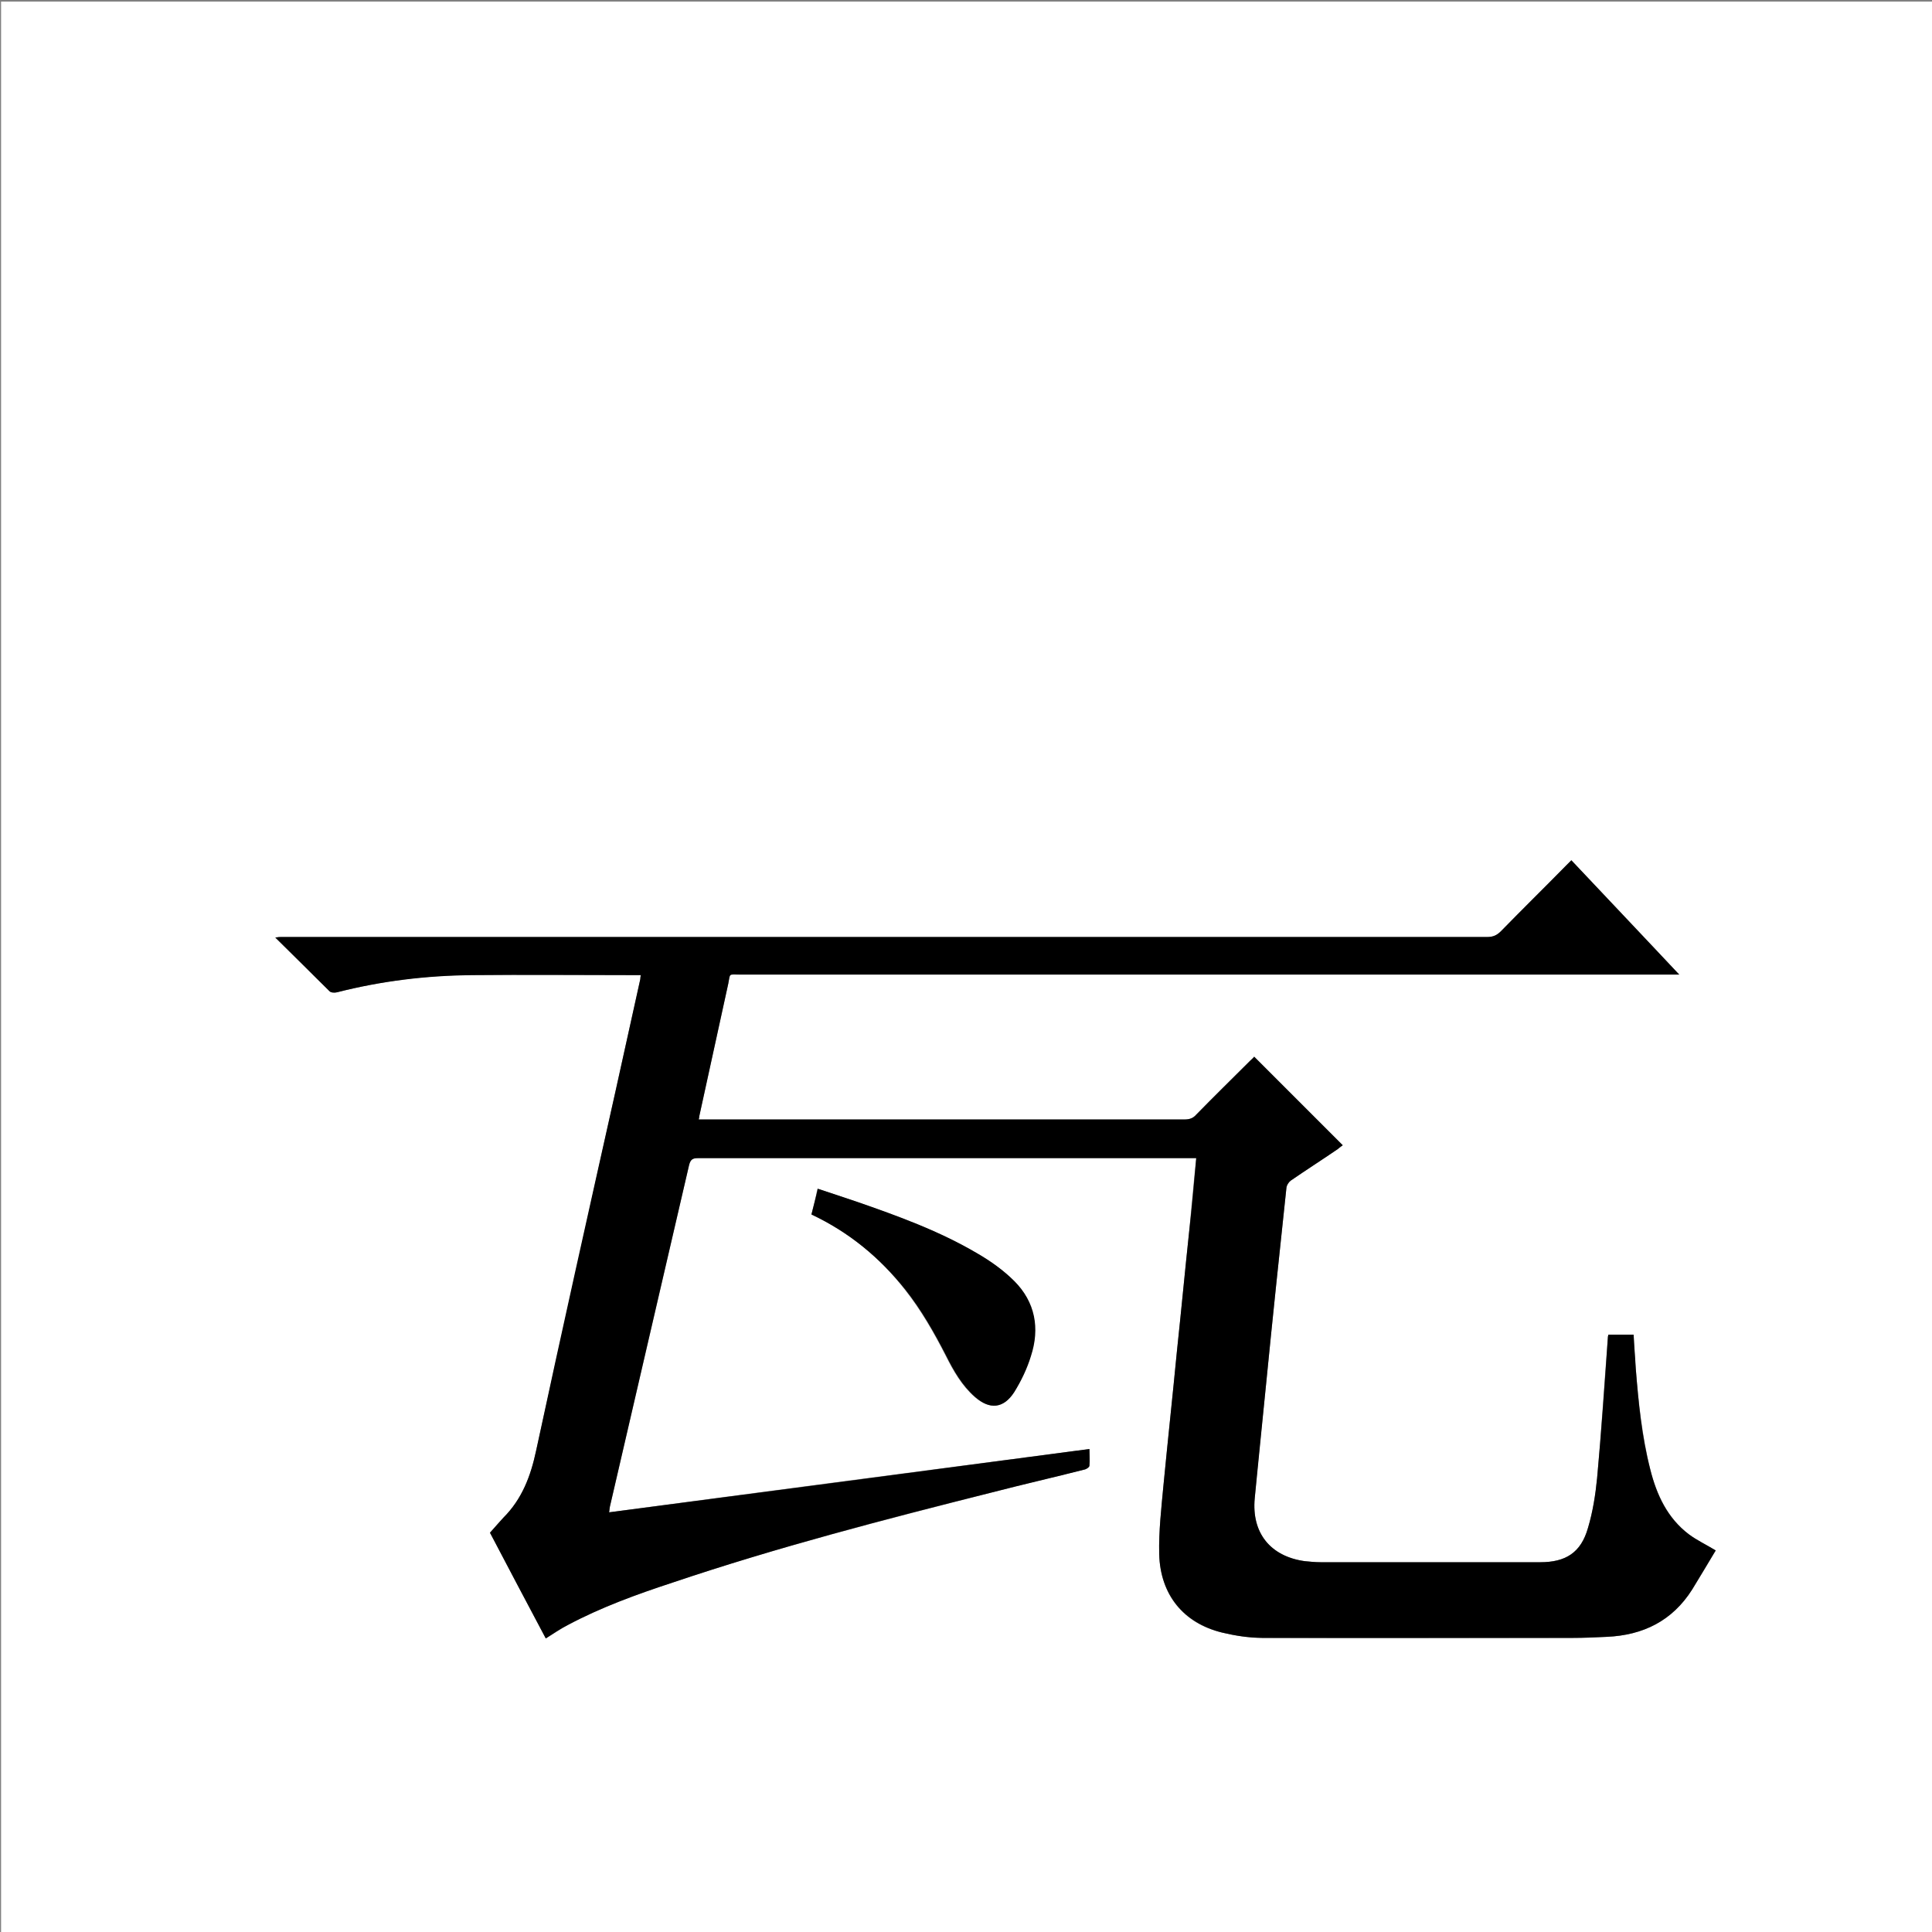 <?xml version="1.0" encoding="utf-8"?>
<!-- Generator: Adobe Illustrator 20.1.0, SVG Export Plug-In . SVG Version: 6.00 Build 0)  -->
<svg version="1.1" id="图层_1" xmlns="http://www.w3.org/2000/svg" xmlns:xlink="http://www.w3.org/1999/xlink" x="0px" y="0px"
	 viewBox="0 0 360 360" style="enable-background:new 0 0 360 360;" xml:space="preserve">
<rect x="0" y="0" width="360" height="360" fill="#808080" stroke="none"/>
<style type="text/css">
	.st0{fill:#FFFFFF;}
</style>
<g>
	<path class="st0" d="M0.2,360.5c0-120.1,0-240.2,0-360.2c120.1,0,240.2,0,360.2,0c0,120.1,0,240.2,0,360.2
		C240.4,360.5,120.3,360.5,0.2,360.5z M299.7,248.7c0,0.2-0.1,0.4-0.1,0.6c-0.7,8.7-1.2,17.4-2,26.1c-0.3,3.1-0.8,6.3-1.7,9.3
		c-1.3,4.6-4.2,6.4-8.9,6.4c-13.6,0-27.3,0-40.9,0c-1,0-2-0.1-3-0.2c-6.4-0.9-9.9-5.2-9.3-11.7c0.6-7,1.4-14.1,2.1-21.1
		c1.2-12.2,2.5-24.5,3.8-36.7c0.1-0.5,0.4-1.1,0.8-1.4c2.9-2,5.8-3.9,8.8-5.9c0.3-0.2,0.7-0.5,0.9-0.7c-5.5-5.5-11-11-16.5-16.5
		c-0.2,0.2-0.5,0.5-0.8,0.8c-3.3,3.3-6.7,6.7-10,10c-0.6,0.7-1.3,0.9-2.2,0.9c-29.7,0-59.4,0-89,0c-0.5,0-0.9,0-1.5,0
		c0-0.3,0-0.4,0.1-0.6c1.8-8.2,3.6-16.5,5.4-24.7c0.4-2,0-1.7,2.1-1.7c57.7,0,115.4,0,173.2,0c0.5,0,1.1,0,1.9,0
		c-6.8-7.3-13.4-14.2-20.1-21.3c-0.4,0.4-0.7,0.7-1,1c-4,4-8.1,8.1-12.1,12.2c-0.8,0.8-1.5,1.1-2.6,1.1c-74.6,0-149.2,0-223.8,0
		c-0.3,0-0.6,0-1,0c-0.3,0-0.6,0.1-1,0.1c3.5,3.5,6.8,6.8,10.1,10c0.3,0.3,0.9,0.3,1.4,0.2c8.3-2.1,16.6-3.2,25.1-3.2
		c10.1-0.1,20.2,0,30.2,0c0.4,0,0.8,0,1.3,0c0,0.4,0,0.6-0.1,0.8c-1.5,6.9-3.1,13.9-4.6,20.8c-4.9,22.3-9.9,44.7-14.8,67
		c-1,4.7-2.6,9-6.1,12.5c-0.9,0.9-1.6,1.8-2.5,2.8c3.4,6.5,6.9,13.1,10.4,19.7c1.5-0.9,2.8-1.8,4.1-2.5c6.2-3.3,12.8-5.7,19.5-7.9
		c19.5-6.6,39.5-11.7,59.5-16.8c5.8-1.5,11.6-2.9,17.4-4.3c0.3-0.1,0.8-0.5,0.8-0.7c0.1-1,0-2,0-3.1c-29.9,3.9-59.6,7.8-89.5,11.8
		c0.1-0.5,0.1-0.9,0.2-1.3c4.9-21.1,9.8-42.2,14.7-63.4c0.2-1.1,0.7-1.3,1.7-1.3c30.5,0,61,0,91.4,0c0.4,0,0.9,0,1.4,0
		c-0.5,4.6-0.9,9.1-1.3,13.5c-0.8,7.5-1.5,15-2.3,22.5c-0.8,8.3-1.7,16.6-2.5,24.9c-0.4,4.3-0.9,8.6-0.8,12.9
		c0.2,7.6,4.5,12.9,11.7,14.6c2.4,0.6,5,0.9,7.5,1c19.3,0.1,38.6,0,57.8,0c2.1,0,4.2-0.1,6.4-0.2c6.7-0.3,12.2-2.9,15.9-8.8
		c1.5-2.4,3-4.9,4.4-7.3c-1.9-1.1-3.6-1.9-5-3c-4-3.1-6-7.4-7.2-12.1c-1.5-6.2-2.2-12.5-2.7-18.8c-0.2-2.1-0.3-4.2-0.4-6.3
		C302.7,248.7,301.2,248.7,299.7,248.7z M151.2,226.3c7,3.3,12.7,8,17.4,14c3,3.8,5.4,8,7.6,12.3c1.4,2.8,3,5.6,5.4,7.7
		c2.8,2.4,5.3,2.2,7.3-0.9c1.3-2.1,2.4-4.4,3.1-6.7c1.6-5.2,0.8-10.1-3.1-14c-2-2-4.3-3.7-6.8-5.1c-7.1-4.2-14.9-7-22.6-9.7
		c-2.3-0.8-4.7-1.6-7.2-2.4C152,223.2,151.6,224.7,151.2,226.3z"/>
	<path d="M299.7,248.7c1.6,0,3.1,0,4.7,0c0.1,2.1,0.3,4.2,0.4,6.3c0.5,6.3,1.1,12.7,2.7,18.8c1.2,4.8,3.2,9.1,7.2,12.1
		c1.5,1.1,3.2,1.9,5,3c-1.4,2.3-2.9,4.8-4.4,7.3c-3.7,5.8-9.1,8.5-15.9,8.8c-2.1,0.1-4.2,0.2-6.4,0.2c-19.3,0-38.6,0-57.8,0
		c-2.5,0-5-0.4-7.5-1c-7.2-1.8-11.5-7.1-11.7-14.6c-0.1-4.3,0.4-8.6,0.8-12.9c0.8-8.3,1.7-16.6,2.5-24.9c0.8-7.5,1.5-15,2.3-22.5
		c0.5-4.4,0.9-8.9,1.3-13.5c-0.5,0-1,0-1.4,0c-30.5,0-61,0-91.4,0c-1,0-1.4,0.2-1.7,1.3c-4.9,21.1-9.8,42.2-14.7,63.4
		c-0.1,0.3-0.1,0.7-0.2,1.3c29.8-3.9,59.5-7.8,89.5-11.8c0,1.1,0.1,2.1,0,3.1c0,0.3-0.5,0.6-0.8,0.7c-5.8,1.5-11.6,2.8-17.4,4.3
		c-20,5-39.9,10.2-59.5,16.8c-6.7,2.2-13.3,4.6-19.5,7.9c-1.4,0.7-2.7,1.6-4.1,2.5c-3.5-6.6-7-13.2-10.4-19.7c0.9-1,1.7-1.9,2.5-2.8
		c3.5-3.5,5.1-7.8,6.1-12.5c4.8-22.4,9.8-44.7,14.8-67c1.5-6.9,3.1-13.9,4.6-20.8c0-0.2,0-0.4,0.1-0.8c-0.5,0-0.9,0-1.3,0
		c-10.1,0-20.2-0.1-30.2,0c-8.5,0.1-16.9,1.1-25.1,3.2c-0.4,0.1-1.1,0.1-1.4-0.2c-3.3-3.3-6.6-6.6-10.1-10c0.5-0.1,0.7-0.1,1-0.1
		c0.3,0,0.6,0,1,0c74.6,0,149.2,0,223.8,0c1.1,0,1.8-0.3,2.6-1.1c4-4.1,8.1-8.1,12.1-12.2c0.3-0.3,0.6-0.6,1-1
		c6.6,7,13.2,14,20.1,21.3c-0.8,0-1.4,0-1.9,0c-57.7,0-115.4,0-173.2,0c-2.1,0-1.7-0.3-2.1,1.7c-1.8,8.2-3.6,16.5-5.4,24.7
		c0,0.2,0,0.3-0.1,0.6c0.5,0,1,0,1.5,0c29.7,0,59.4,0,89,0c0.9,0,1.6-0.2,2.2-0.9c3.3-3.4,6.7-6.7,10-10c0.3-0.3,0.6-0.5,0.8-0.8
		c5.5,5.5,10.9,10.9,16.5,16.5c-0.3,0.2-0.6,0.4-0.9,0.7c-2.9,2-5.9,3.9-8.8,5.9c-0.4,0.3-0.8,0.9-0.8,1.4
		c-1.3,12.2-2.6,24.5-3.8,36.7c-0.7,7-1.4,14.1-2.1,21.1c-0.6,6.4,2.9,10.8,9.3,11.7c1,0.1,2,0.2,3,0.2c13.6,0,27.3,0,40.9,0
		c4.8,0,7.6-1.8,8.9-6.4c0.9-3,1.4-6.2,1.7-9.3c0.8-8.7,1.4-17.4,2-26.1C299.6,249.1,299.6,249,299.7,248.7z"/>
	<path d="M151.2,226.3c0.4-1.6,0.8-3.1,1.2-4.8c2.4,0.8,4.8,1.6,7.2,2.4c7.8,2.7,15.5,5.5,22.6,9.7c2.4,1.4,4.8,3.1,6.8,5.1
		c3.9,3.9,4.8,8.8,3.1,14c-0.7,2.3-1.8,4.6-3.1,6.7c-2,3.1-4.6,3.3-7.3,0.9c-2.4-2.1-4-4.9-5.4-7.7c-2.2-4.3-4.6-8.5-7.6-12.3
		C163.9,234.3,158.2,229.6,151.2,226.3z"/>
</g>
</svg>
